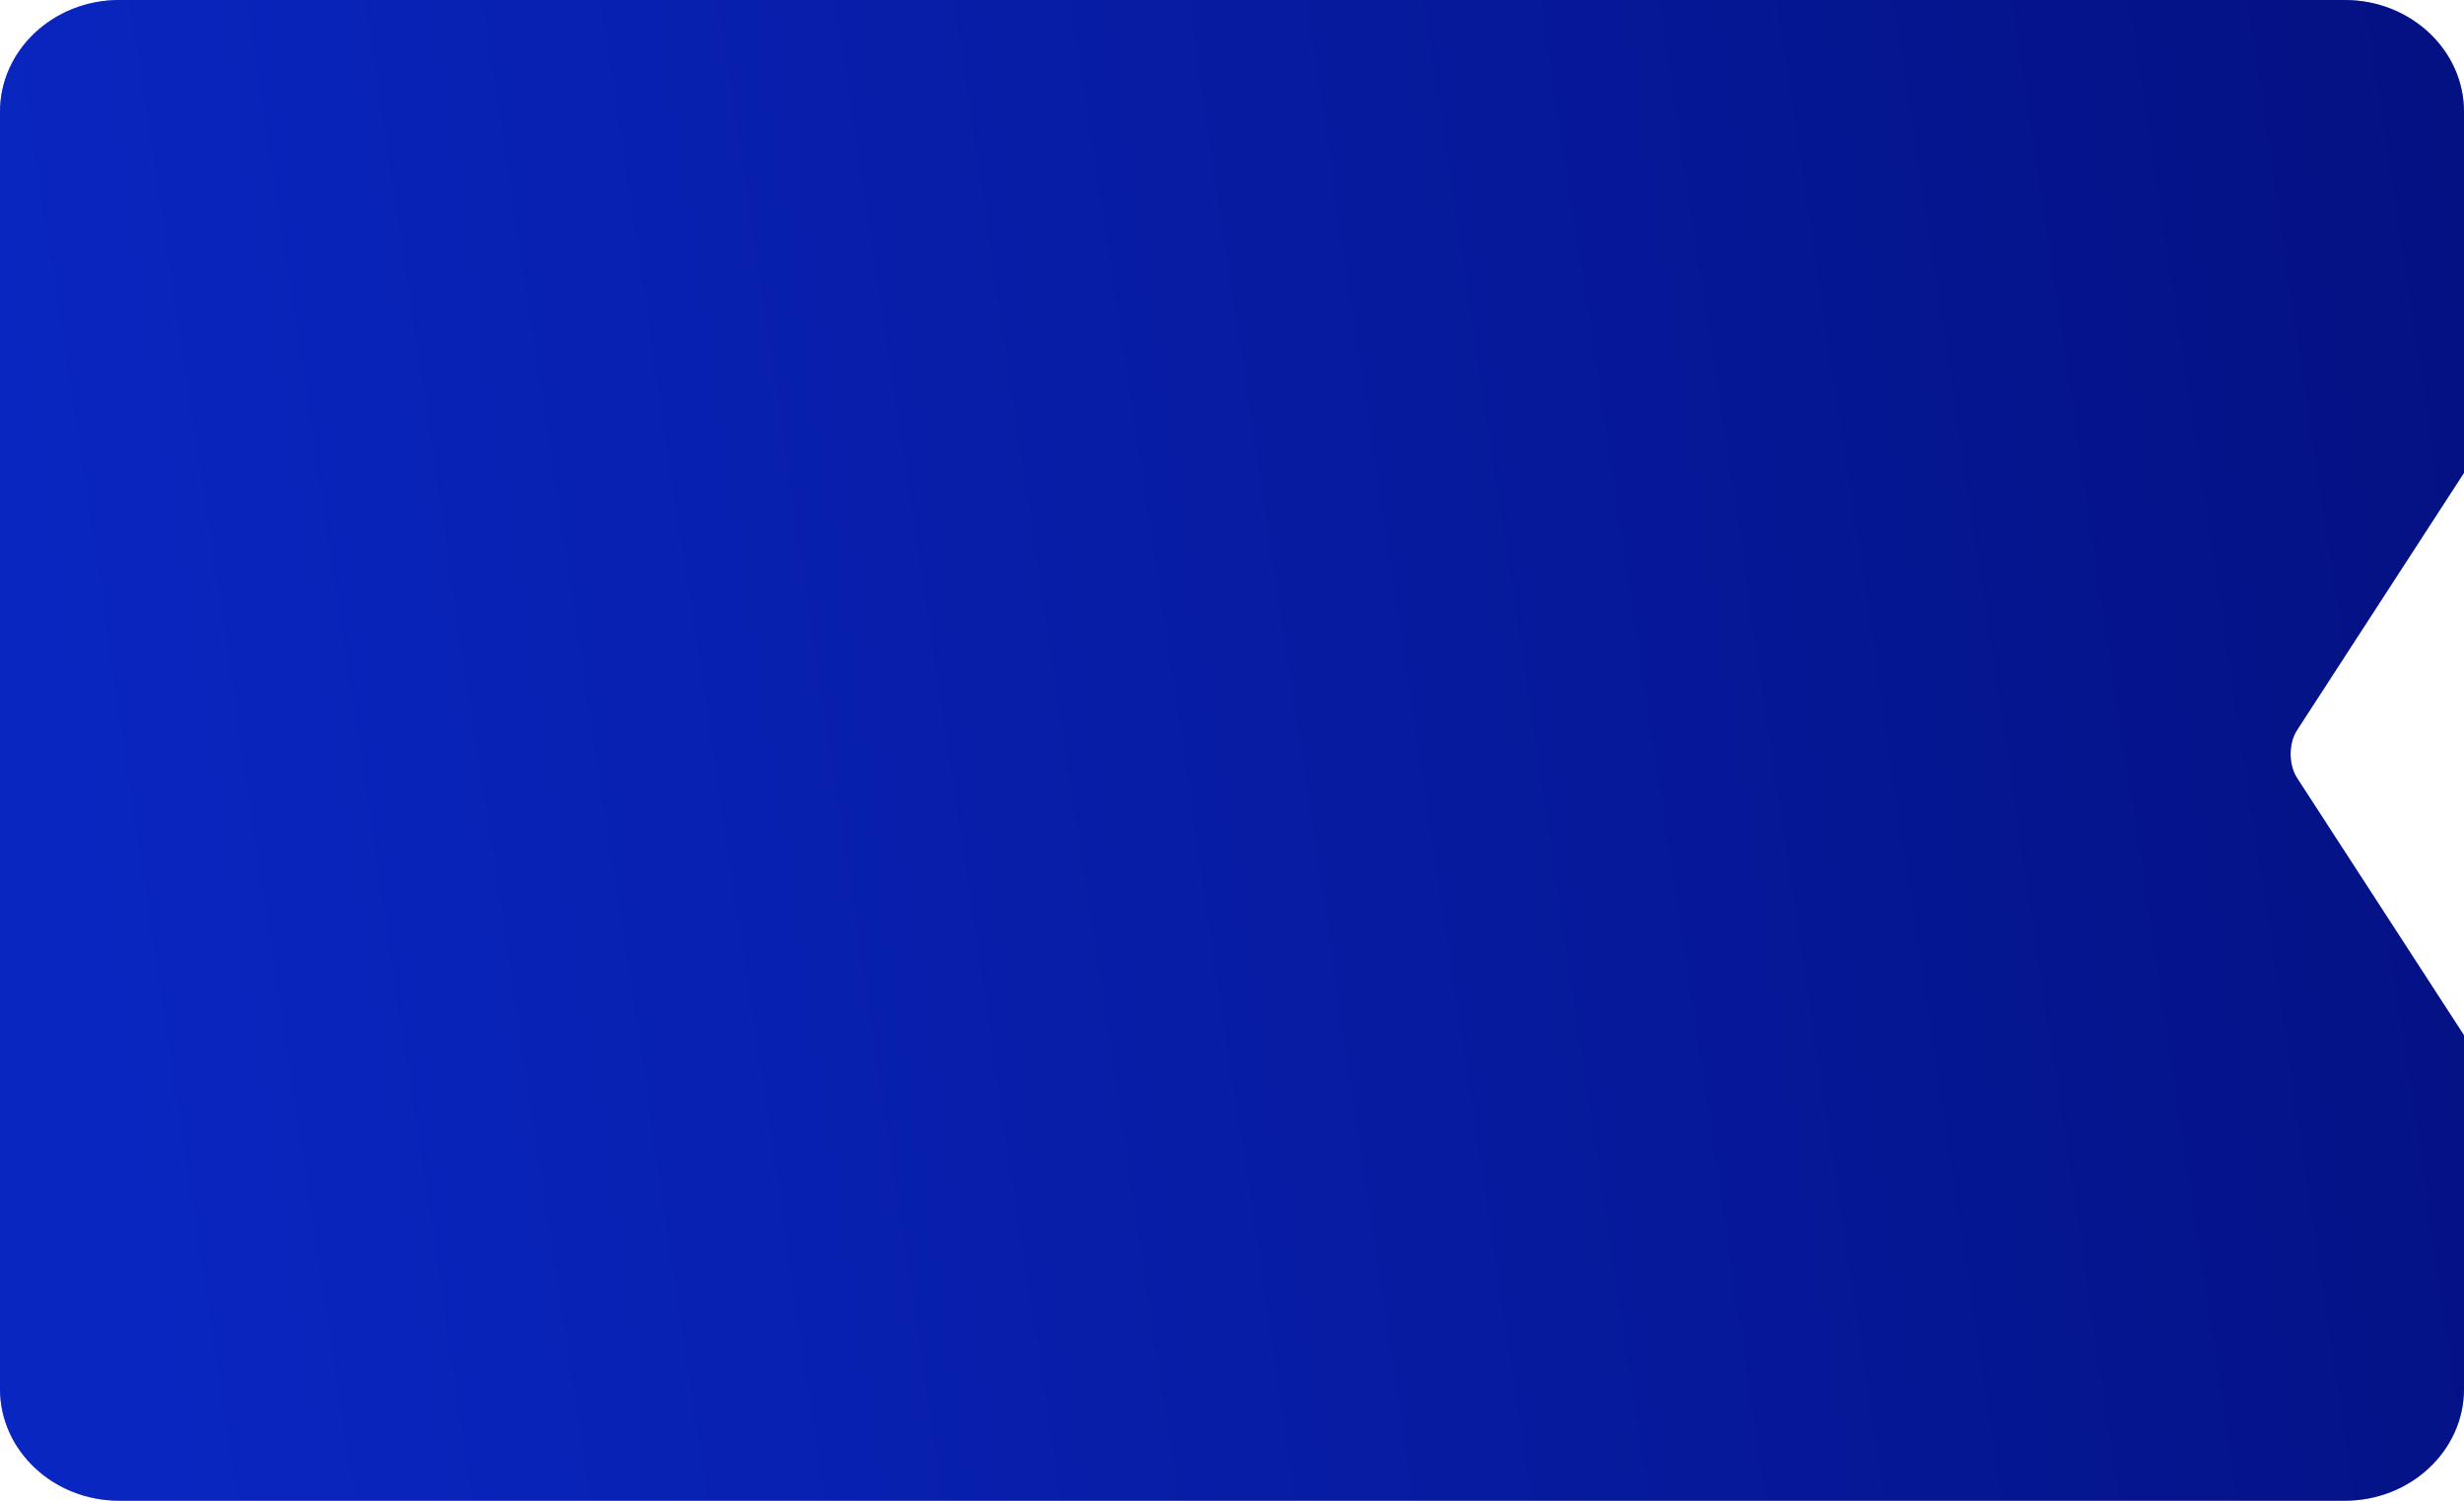 <svg width="440" height="268" viewBox="0 0 440 268" fill="none" xmlns="http://www.w3.org/2000/svg">
<path d="M418.693 0C430.46 0 440 8.942 440 19.972V84.439L410.184 130.394C408.655 132.75 408.655 136.57 410.184 138.926L440 184.881V248.028C440 259.058 430.46 268 418.693 268H21.308C9.54 268 0 259.058 0 248.028V19.972C0 8.942 9.54 0 21.308 0H418.693Z" fill="#969AF7"/>
<path d="M418.693 0C430.46 0 440 8.942 440 19.972V84.439L410.184 130.394C408.655 132.75 408.655 136.57 410.184 138.926L440 184.881V248.028C440 259.058 430.46 268 418.693 268H21.308C9.54 268 0 259.058 0 248.028V19.972C0 8.942 9.54 0 21.308 0H418.693Z" fill="url(#paint0_linear_2112_120)"/>
<defs>
<linearGradient id="paint0_linear_2112_120" x1="493.531" y1="-20.988" x2="-0.394" y2="53.149" gradientUnits="userSpaceOnUse">
<stop offset="0.085" stop-color="#041080"/>
<stop offset="1" stop-color="#0926C0"/>
</linearGradient>
</defs>
</svg>
